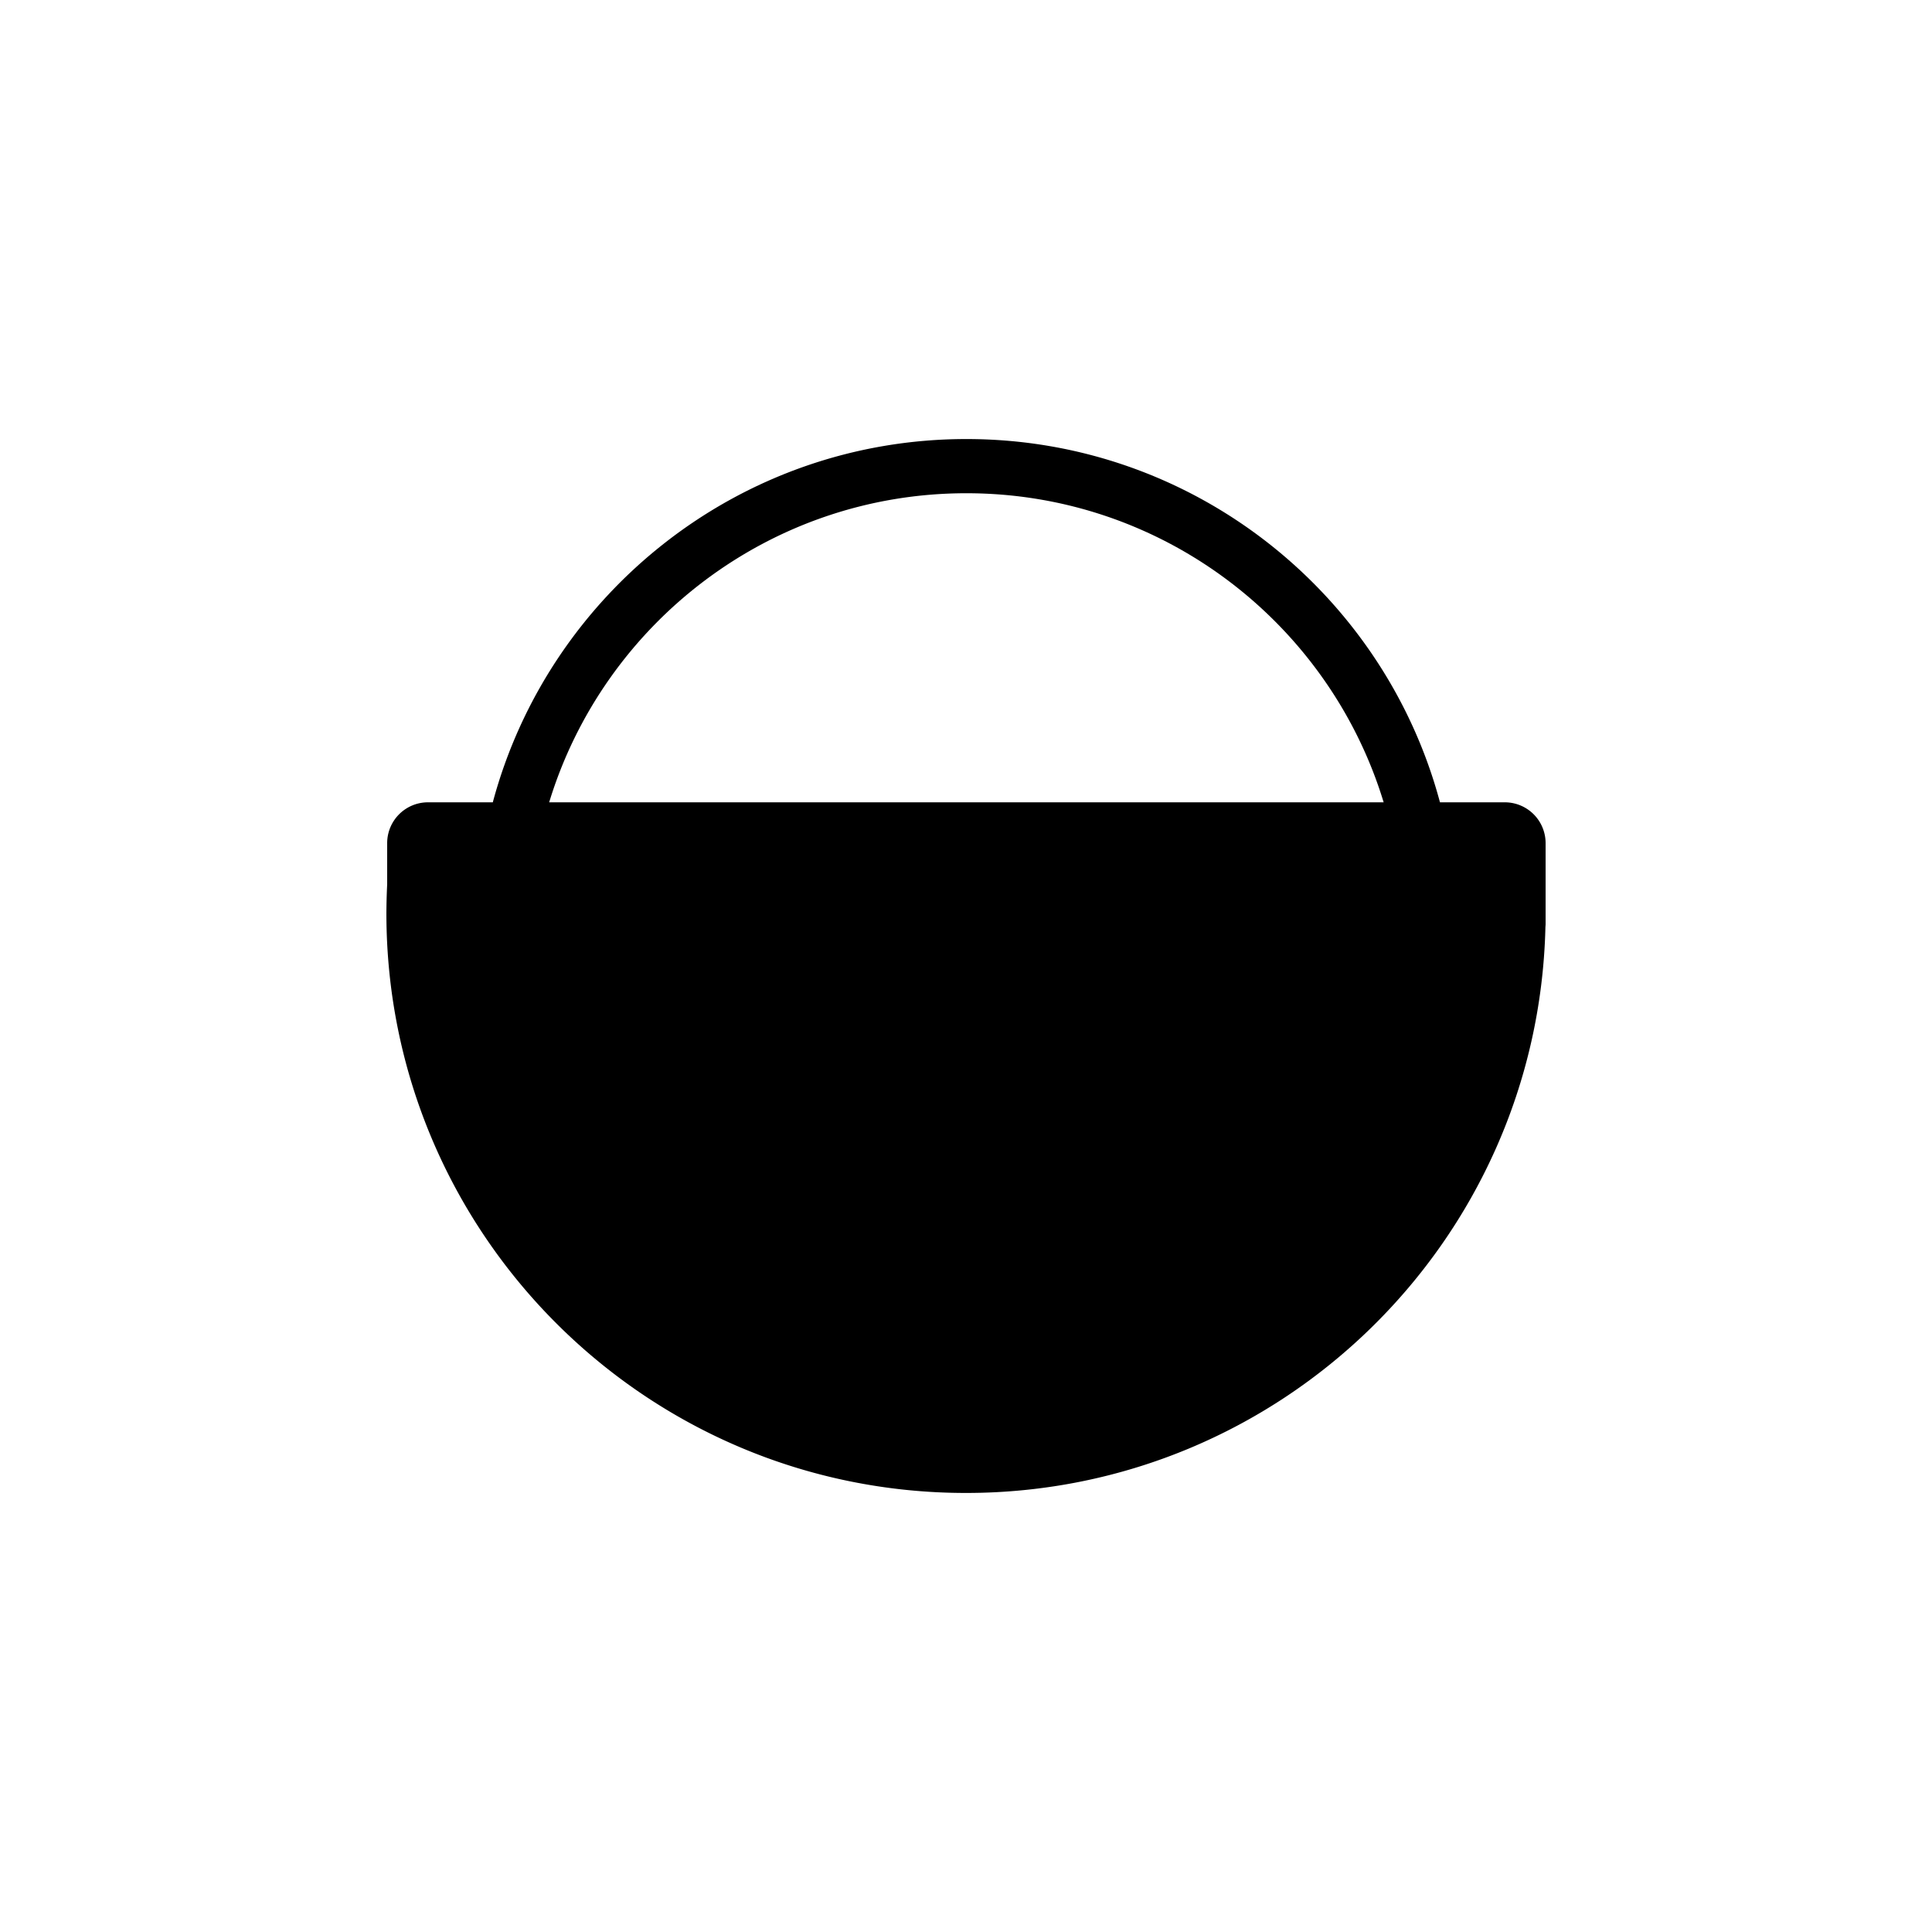 <?xml version="1.0" encoding="utf-8"?>
<svg role="img" viewBox="0 0 24 24" xmlns="http://www.w3.org/2000/svg">
	<title>Umami</title>
	<path d="M2.203 8.611H.857a.845.845 0 0 0-.841.841v.858a13.31 13.31 0 0 0-.016.6c0 6.627 5.373 12 12 12 6.527 0 11.837-5.212 11.996-11.701 0-.025.004-.05.004-.075V9.452a.845.845 0 0 0-.841-.841h-1.346c-1.159-4.329-5.112-7.521-9.805-7.521-4.692 0-8.645 3.192-9.805 7.521Zm18.444 0H3.37c1.127-3.702 4.57-6.399 8.638-6.399 4.069 0 7.512 2.697 8.639 6.399Z" transform="translate(4.8, 4.8) scale(0.6)" fill="#000000"></path>
</svg>